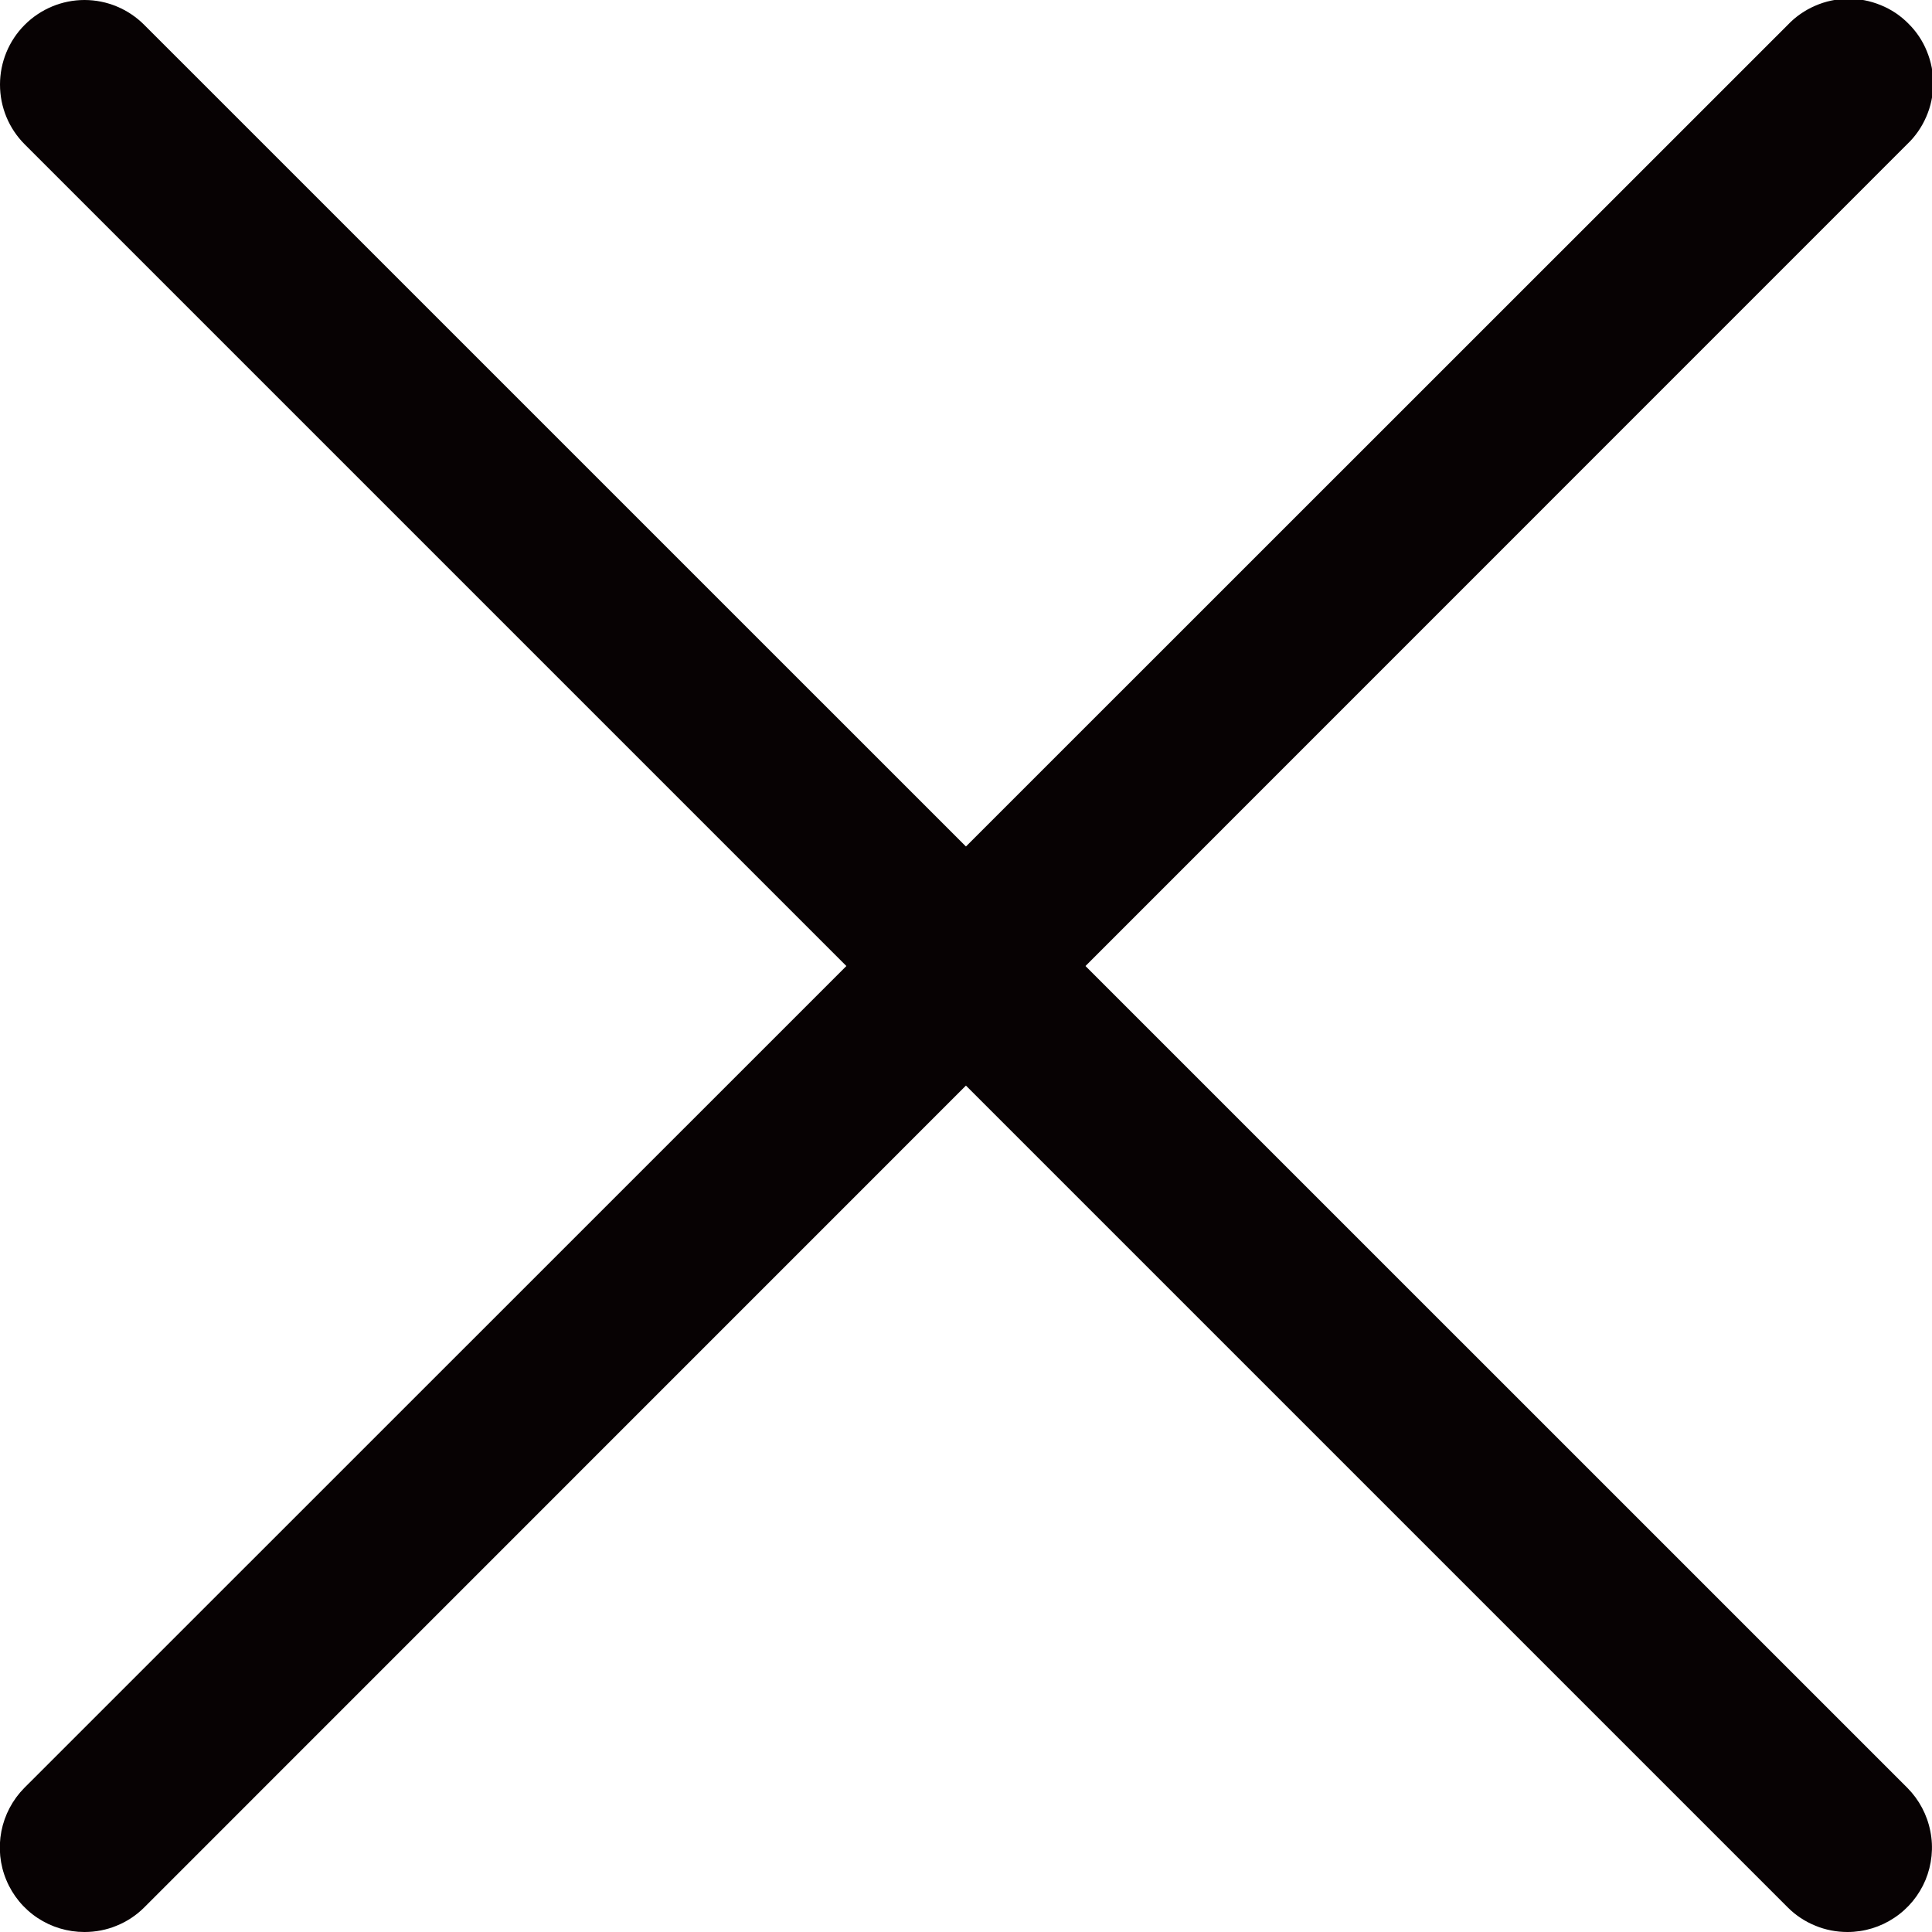 <svg width="14" height="14" viewBox="0 0 14 14" fill="none" xmlns="http://www.w3.org/2000/svg">
<g clip-path="url(#clip0_423_18111)">
<path d="M0.612 14C0.491 14 0.373 13.965 0.272 13.898C0.171 13.831 0.092 13.735 0.046 13.624C-0.001 13.512 -0.013 13.389 0.01 13.27C0.033 13.152 0.091 13.042 0.176 12.956L12.955 0.18C13.011 0.121 13.079 0.074 13.153 0.042C13.228 0.009 13.309 -0.008 13.39 -0.009C13.472 -0.01 13.552 0.006 13.628 0.037C13.703 0.067 13.772 0.113 13.829 0.171C13.887 0.228 13.933 0.297 13.963 0.372C13.994 0.448 14.01 0.528 14.009 0.61C14.008 0.691 13.991 0.772 13.958 0.847C13.926 0.921 13.879 0.989 13.82 1.045L1.044 13.823C0.988 13.879 0.92 13.924 0.846 13.954C0.772 13.985 0.692 14 0.612 14Z" fill="#070203"/>
<path d="M13.388 14C13.308 14 13.228 13.985 13.154 13.954C13.08 13.924 13.012 13.879 12.956 13.823L0.179 1.046C0.064 0.931 -0 0.776 -0 0.613C-0 0.451 0.064 0.295 0.179 0.18C0.294 0.065 0.45 0 0.612 0C0.775 0 0.93 0.065 1.045 0.18L13.822 12.956C13.907 13.042 13.965 13.151 13.988 13.27C14.012 13.388 13.999 13.511 13.953 13.623C13.906 13.735 13.828 13.83 13.727 13.897C13.627 13.964 13.509 14 13.388 14Z" fill="#070203"/>
</g>
<defs>
<clipPath id="clip0_423_18111">
<rect width="14" height="14" fill="white"/>
</clipPath>
</defs>
</svg>
